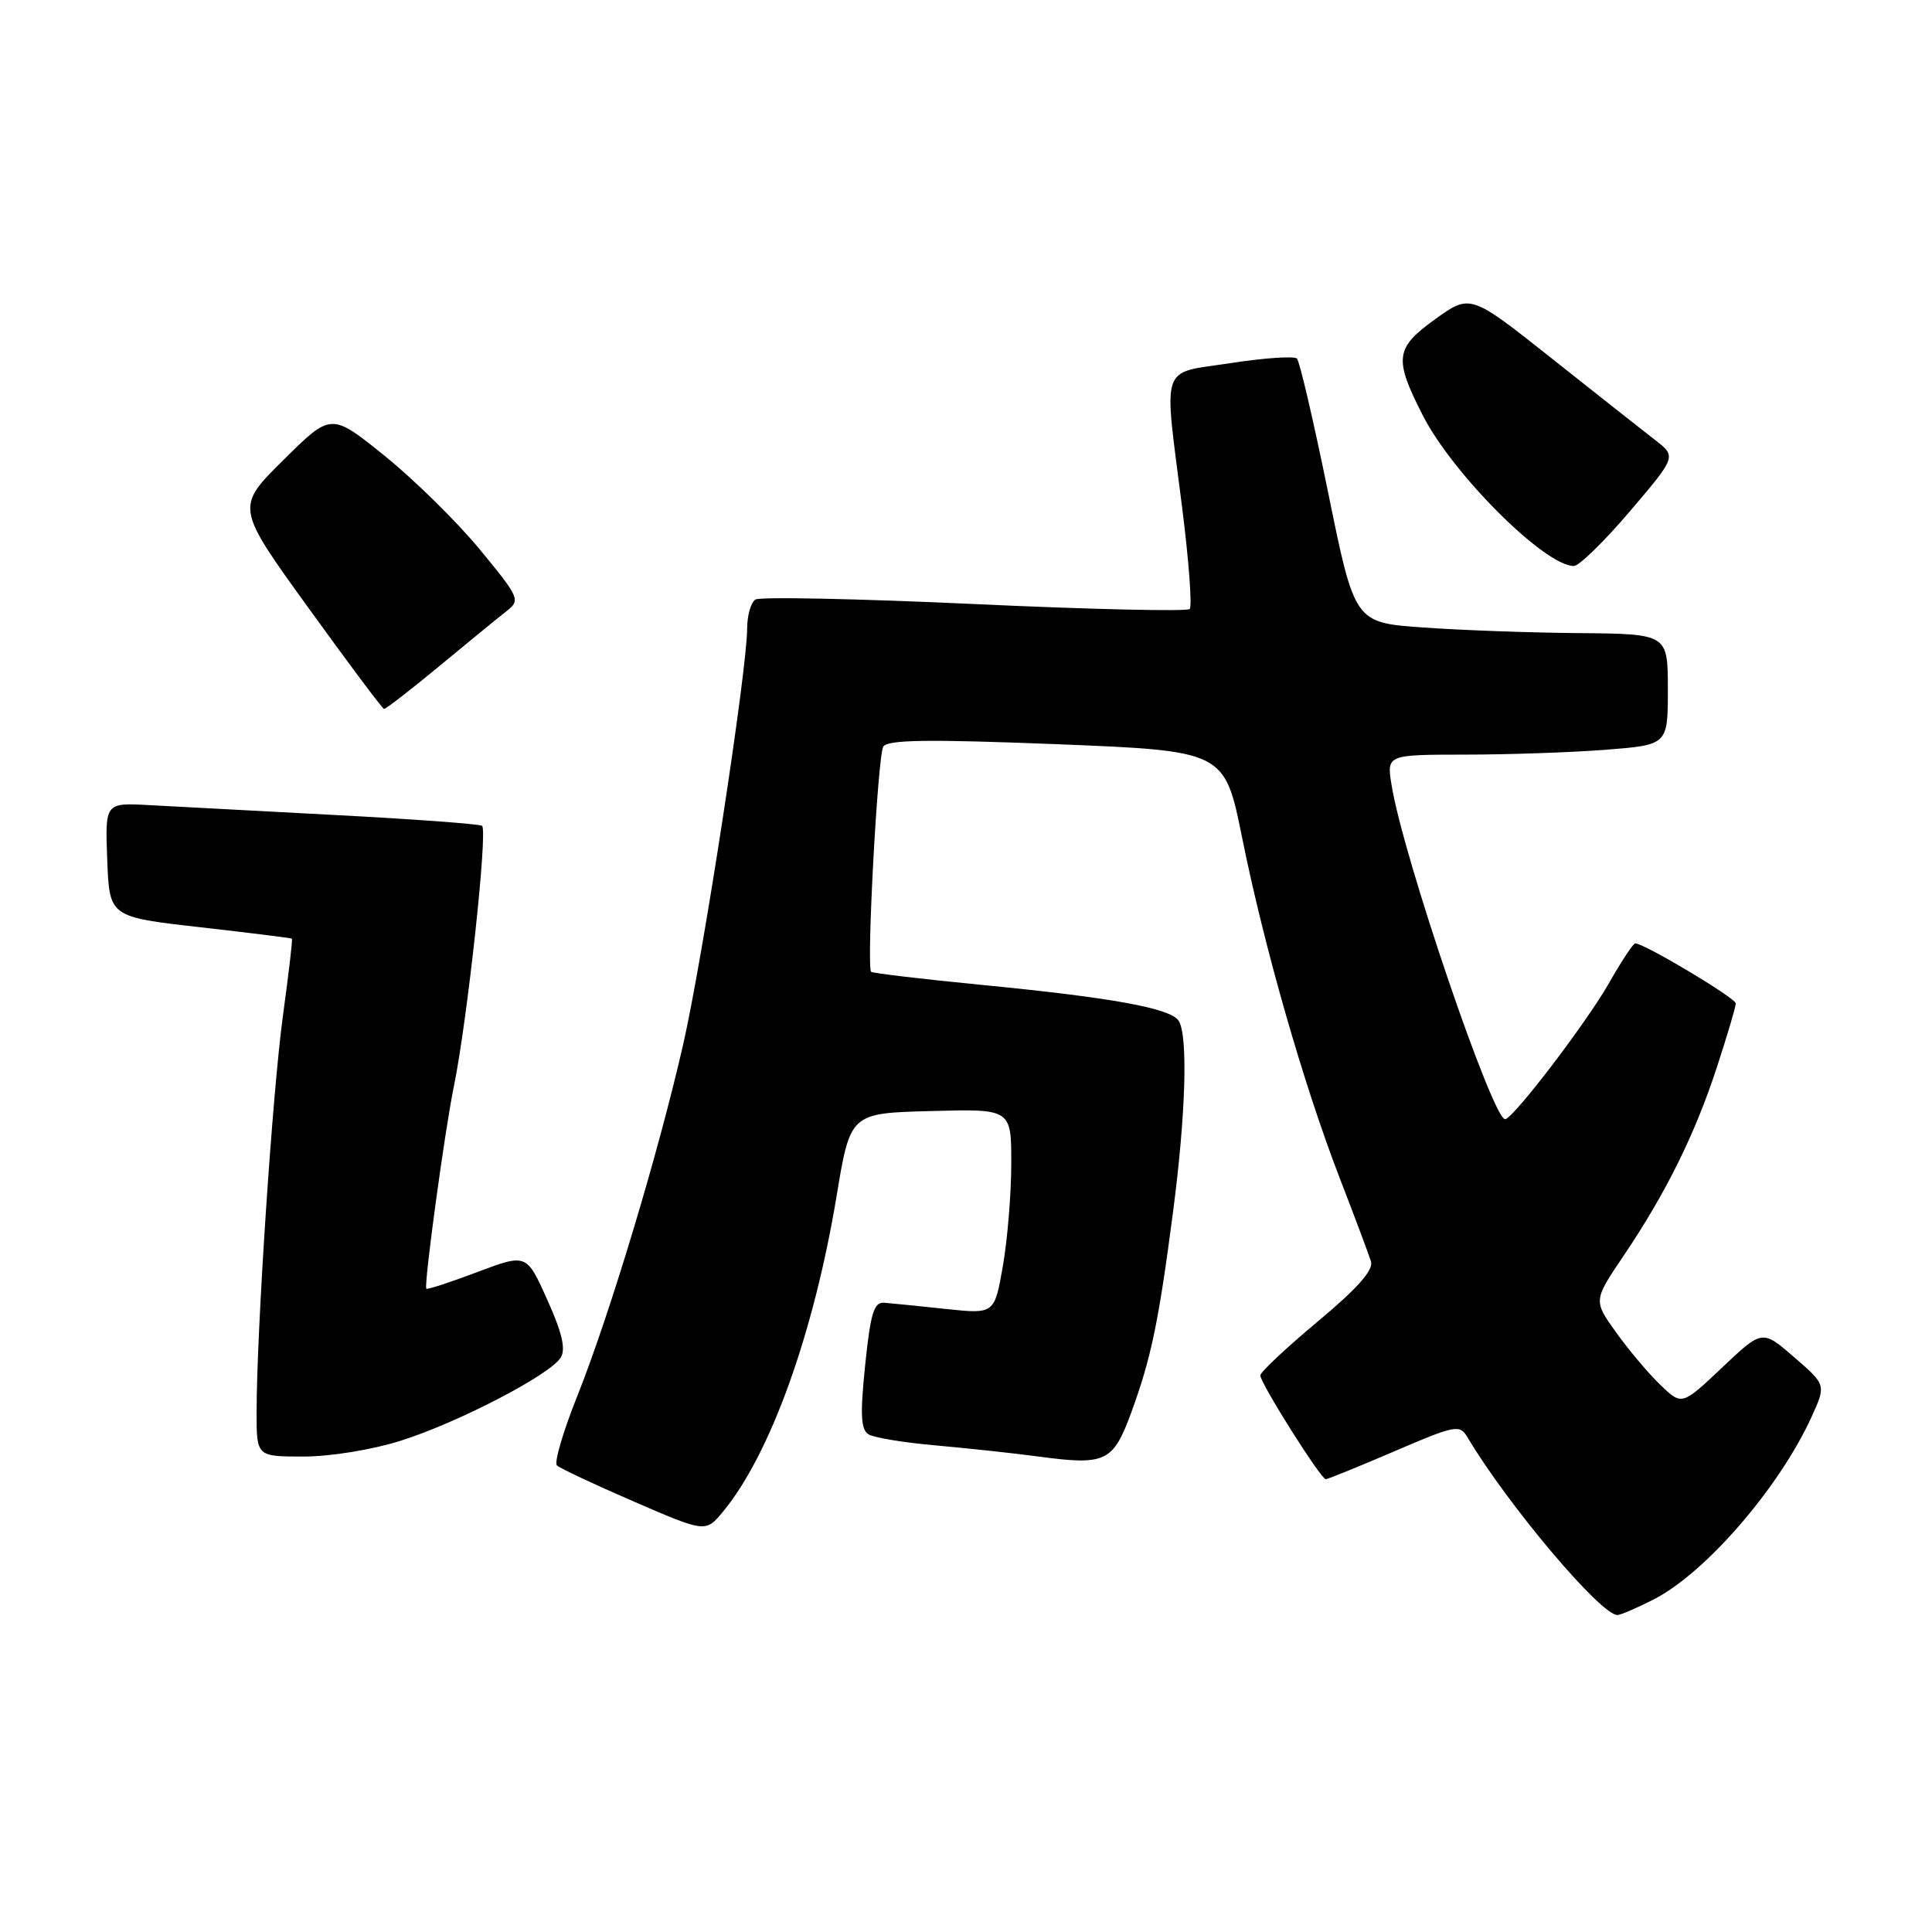<?xml version="1.0" encoding="UTF-8" standalone="no"?>
<!DOCTYPE svg PUBLIC "-//W3C//DTD SVG 1.1//EN" "http://www.w3.org/Graphics/SVG/1.1/DTD/svg11.dtd" >
<svg xmlns="http://www.w3.org/2000/svg" xmlns:xlink="http://www.w3.org/1999/xlink" version="1.1" viewBox="0 0 256 256">
 <g >
 <path fill="currentColor"
d=" M 219.11 211.94 C 225.99 208.43 235.75 197.14 240.04 187.75 C 241.97 183.50 241.97 183.50 237.74 179.84 C 233.51 176.17 233.51 176.17 228.19 181.21 C 222.86 186.24 222.86 186.24 220.04 183.54 C 218.49 182.06 215.85 178.93 214.17 176.59 C 211.12 172.34 211.12 172.34 215.12 166.42 C 220.74 158.09 224.60 150.29 227.50 141.40 C 228.88 137.19 230.00 133.39 230.00 132.96 C 230.00 132.25 217.87 125.00 216.68 125.00 C 216.41 125.00 214.85 127.36 213.21 130.25 C 210.30 135.38 200.77 147.90 199.47 148.30 C 197.93 148.77 185.89 113.43 184.39 104.03 C 183.74 100.00 183.74 100.00 194.12 99.99 C 199.83 99.99 208.21 99.70 212.75 99.35 C 221.00 98.70 221.00 98.70 221.00 91.35 C 221.00 84.00 221.00 84.00 209.25 83.89 C 202.79 83.84 193.45 83.50 188.50 83.14 C 179.50 82.50 179.50 82.50 176.00 65.33 C 174.07 55.88 172.21 47.87 171.85 47.51 C 171.49 47.16 167.55 47.42 163.10 48.11 C 153.59 49.56 154.18 47.82 156.63 67.17 C 157.53 74.26 157.98 80.35 157.64 80.70 C 157.29 81.04 144.45 80.75 129.11 80.04 C 113.76 79.33 100.71 79.06 100.10 79.44 C 99.50 79.81 99.00 81.55 99.00 83.31 C 98.99 88.86 93.12 127.05 90.51 138.45 C 87.24 152.80 80.74 174.36 76.49 184.99 C 74.62 189.67 73.41 193.79 73.79 194.17 C 74.18 194.55 78.78 196.71 84.00 198.97 C 93.50 203.08 93.50 203.08 95.81 200.29 C 102.07 192.72 107.82 176.73 110.85 158.50 C 112.67 147.50 112.67 147.50 123.33 147.22 C 134.00 146.93 134.00 146.93 134.00 154.13 C 134.00 158.10 133.50 164.22 132.89 167.74 C 131.77 174.13 131.77 174.13 125.30 173.44 C 121.73 173.06 118.07 172.69 117.16 172.62 C 115.80 172.52 115.35 174.00 114.64 180.87 C 113.96 187.44 114.06 189.42 115.09 190.06 C 115.81 190.50 119.80 191.16 123.95 191.52 C 128.10 191.89 134.29 192.55 137.70 193.01 C 146.52 194.19 147.49 193.72 149.90 187.16 C 152.55 179.90 153.52 175.22 155.44 160.54 C 157.13 147.59 157.43 137.23 156.18 135.26 C 155.13 133.60 147.40 132.19 130.14 130.51 C 122.24 129.74 115.62 128.95 115.43 128.77 C 114.79 128.12 116.30 100.13 117.04 98.93 C 117.61 98.01 123.00 97.94 140.03 98.61 C 162.27 99.50 162.27 99.50 164.59 111.01 C 167.50 125.44 172.71 143.64 177.48 156.00 C 179.50 161.22 181.38 166.24 181.66 167.14 C 182.02 168.29 179.87 170.72 174.59 175.12 C 170.42 178.61 167.00 181.81 167.00 182.25 C 167.00 183.28 175.02 196.00 175.67 196.00 C 175.93 196.00 180.02 194.34 184.75 192.31 C 192.82 188.84 193.42 188.72 194.43 190.42 C 199.74 199.35 212.09 214.00 214.31 214.00 C 214.73 214.00 216.89 213.07 219.11 211.94 Z  M 53.08 190.91 C 60.68 188.51 72.84 182.20 74.29 179.90 C 74.99 178.78 74.50 176.63 72.52 172.23 C 69.77 166.10 69.77 166.10 63.23 168.56 C 59.64 169.92 56.60 170.91 56.49 170.76 C 56.14 170.31 58.94 149.78 60.13 144.00 C 61.91 135.37 64.67 109.91 63.87 109.42 C 63.48 109.18 54.68 108.53 44.33 107.99 C 33.97 107.44 22.90 106.85 19.71 106.68 C 13.92 106.37 13.92 106.37 14.21 113.93 C 14.50 121.50 14.50 121.50 26.50 122.86 C 33.10 123.61 38.58 124.29 38.68 124.38 C 38.79 124.46 38.25 129.03 37.50 134.52 C 36.11 144.59 34.00 176.41 34.00 187.18 C 34.00 193.00 34.00 193.00 40.22 193.00 C 43.76 193.00 49.31 192.10 53.08 190.91 Z  M 58.23 88.25 C 62.05 85.09 66.05 81.81 67.12 80.98 C 68.98 79.51 68.86 79.22 63.57 72.80 C 60.55 69.14 54.89 63.57 50.98 60.41 C 43.88 54.68 43.88 54.68 37.56 60.95 C 31.23 67.21 31.23 67.21 40.87 80.55 C 46.16 87.88 50.67 93.91 50.89 93.94 C 51.10 93.97 54.41 91.41 58.23 88.25 Z  M 215.97 67.75 C 222.14 60.50 222.14 60.50 219.32 58.31 C 217.77 57.11 211.62 52.26 205.66 47.53 C 194.83 38.94 194.83 38.94 190.16 42.30 C 184.86 46.12 184.68 47.48 188.50 54.99 C 192.47 62.81 204.69 75.00 208.55 75.00 C 209.23 75.00 212.57 71.74 215.97 67.75 Z "/>
</g>
</svg>